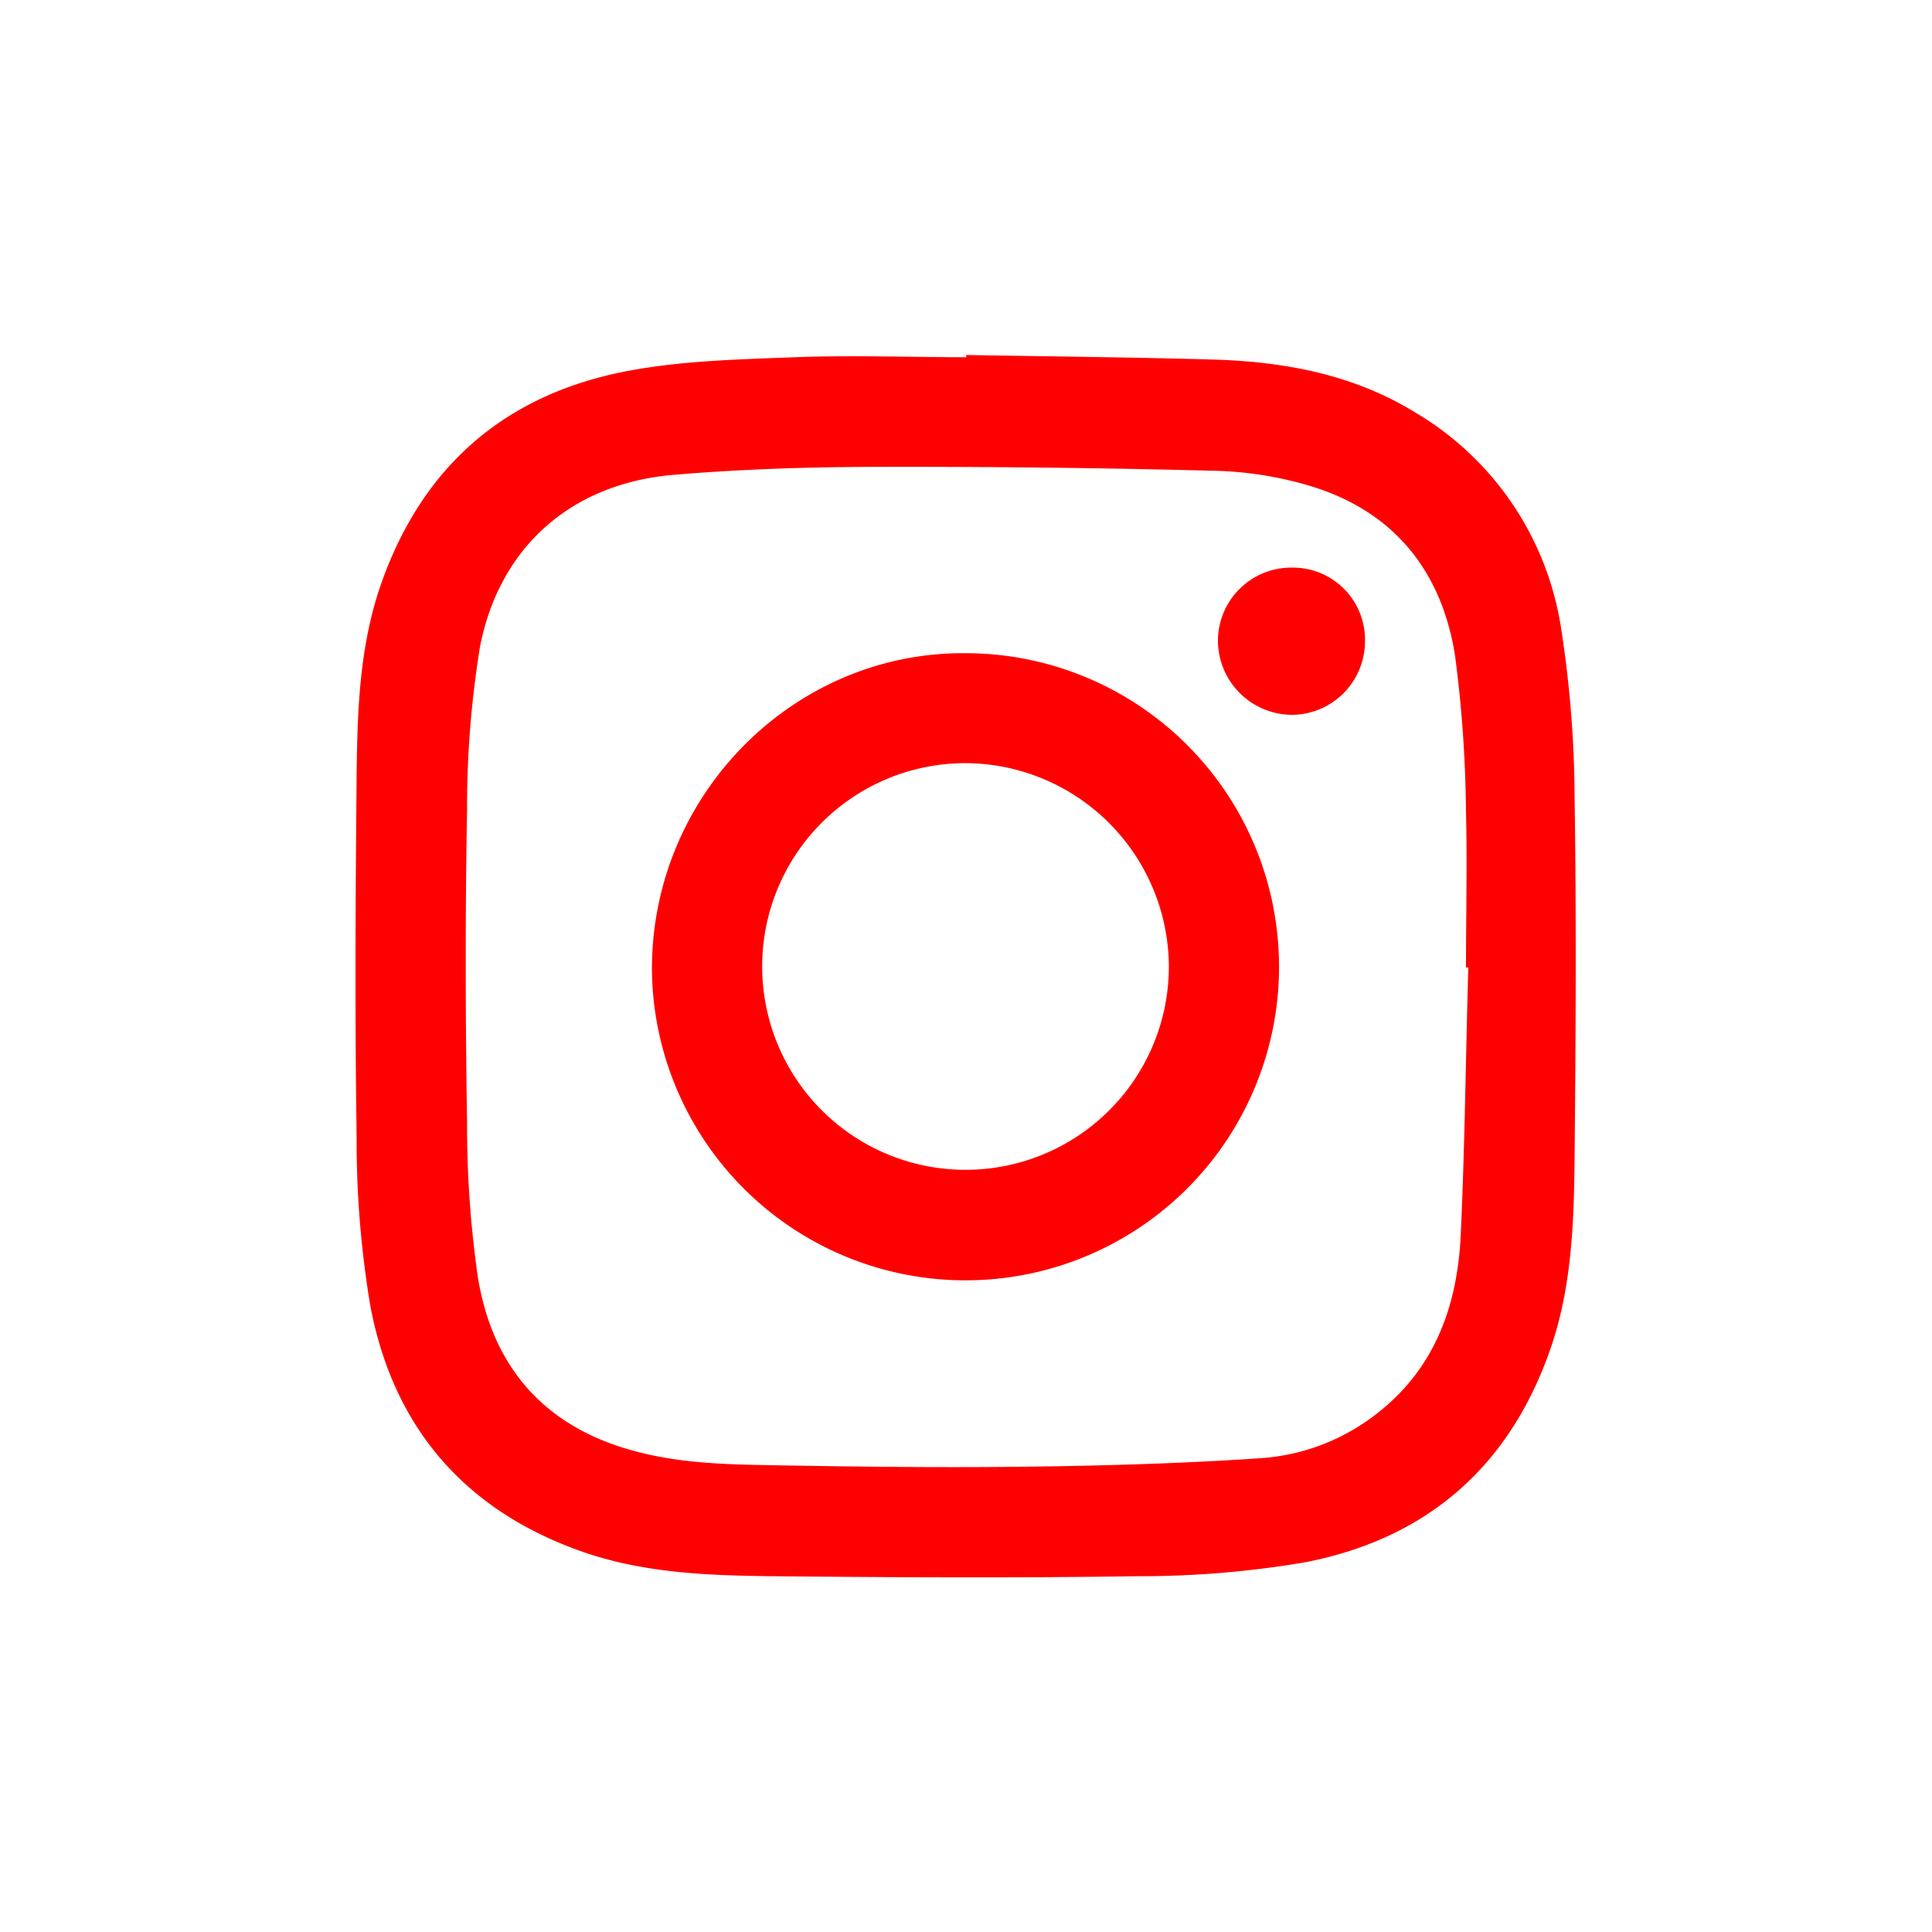 <svg id="Capa_1" data-name="Capa 1" xmlns="http://www.w3.org/2000/svg" viewBox="0 0 200 200"><defs><style>.cls-1{fill:red;}</style></defs><path class="cls-1" d="M100,36.75c8.53.15,17.06.23,25.59.47,7.41.22,14.59,1.56,21,5.53a31.46,31.46,0,0,1,15,22.21,116,116,0,0,1,1.41,17.48c.19,12.5.12,25,0,37.51-.07,6.68-.29,13.38-2.54,19.8-4.28,12.22-12.9,19.6-25.48,22a102.34,102.34,0,0,1-17.33,1.42c-12.59.19-25.19.12-37.78,0-6.59-.08-13.2-.32-19.53-2.52-12.21-4.26-19.62-12.87-22-25.45a102.87,102.87,0,0,1-1.42-17.47c-.19-12.5-.12-25,0-37.51.07-6.68.29-13.38,2.54-19.8C43.78,48.15,52.41,40.78,65,38.4c5.67-1.07,11.54-1.2,17.33-1.42s11.81,0,17.72,0ZM152,100.16h-.24c0-5.4.13-10.8,0-16.19a132.94,132.94,0,0,0-1.12-16c-1.35-8.77-6.28-15-14.93-17.64a37.65,37.65,0,0,0-9.77-1.59q-17.35-.45-34.72-.41c-7.18,0-14.39.22-21.54.83-10.56.91-18,7.48-20,17.84a103.68,103.68,0,0,0-1.33,16.91c-.2,10.75-.17,21.5,0,32.25a110.69,110.69,0,0,0,1.11,16c1.53,9.47,7,15.67,16.51,18.13,5,1.3,10,1.32,15.1,1.41,8.67.15,17.34.24,26,.12,7.78-.1,15.58-.34,23.34-.86a21.93,21.93,0,0,0,12.32-4.78c5.87-4.66,8.12-11.09,8.48-18.22C151.64,118.69,151.73,109.42,152,100.16Z"/><path class="cls-1" d="M100,67.62a32.46,32.46,0,1,1-32.51,33C67.31,82.36,82.14,67.44,100,67.62ZM100,79a21.05,21.05,0,1,0,21,21A21.15,21.15,0,0,0,100,79Z"/><path class="cls-1" d="M133.8,58.76a7.46,7.46,0,0,1,7.5,7.7A7.61,7.61,0,0,1,133.7,74a7.71,7.71,0,0,1-7.62-7.69A7.59,7.59,0,0,1,133.8,58.76Z"/></svg>